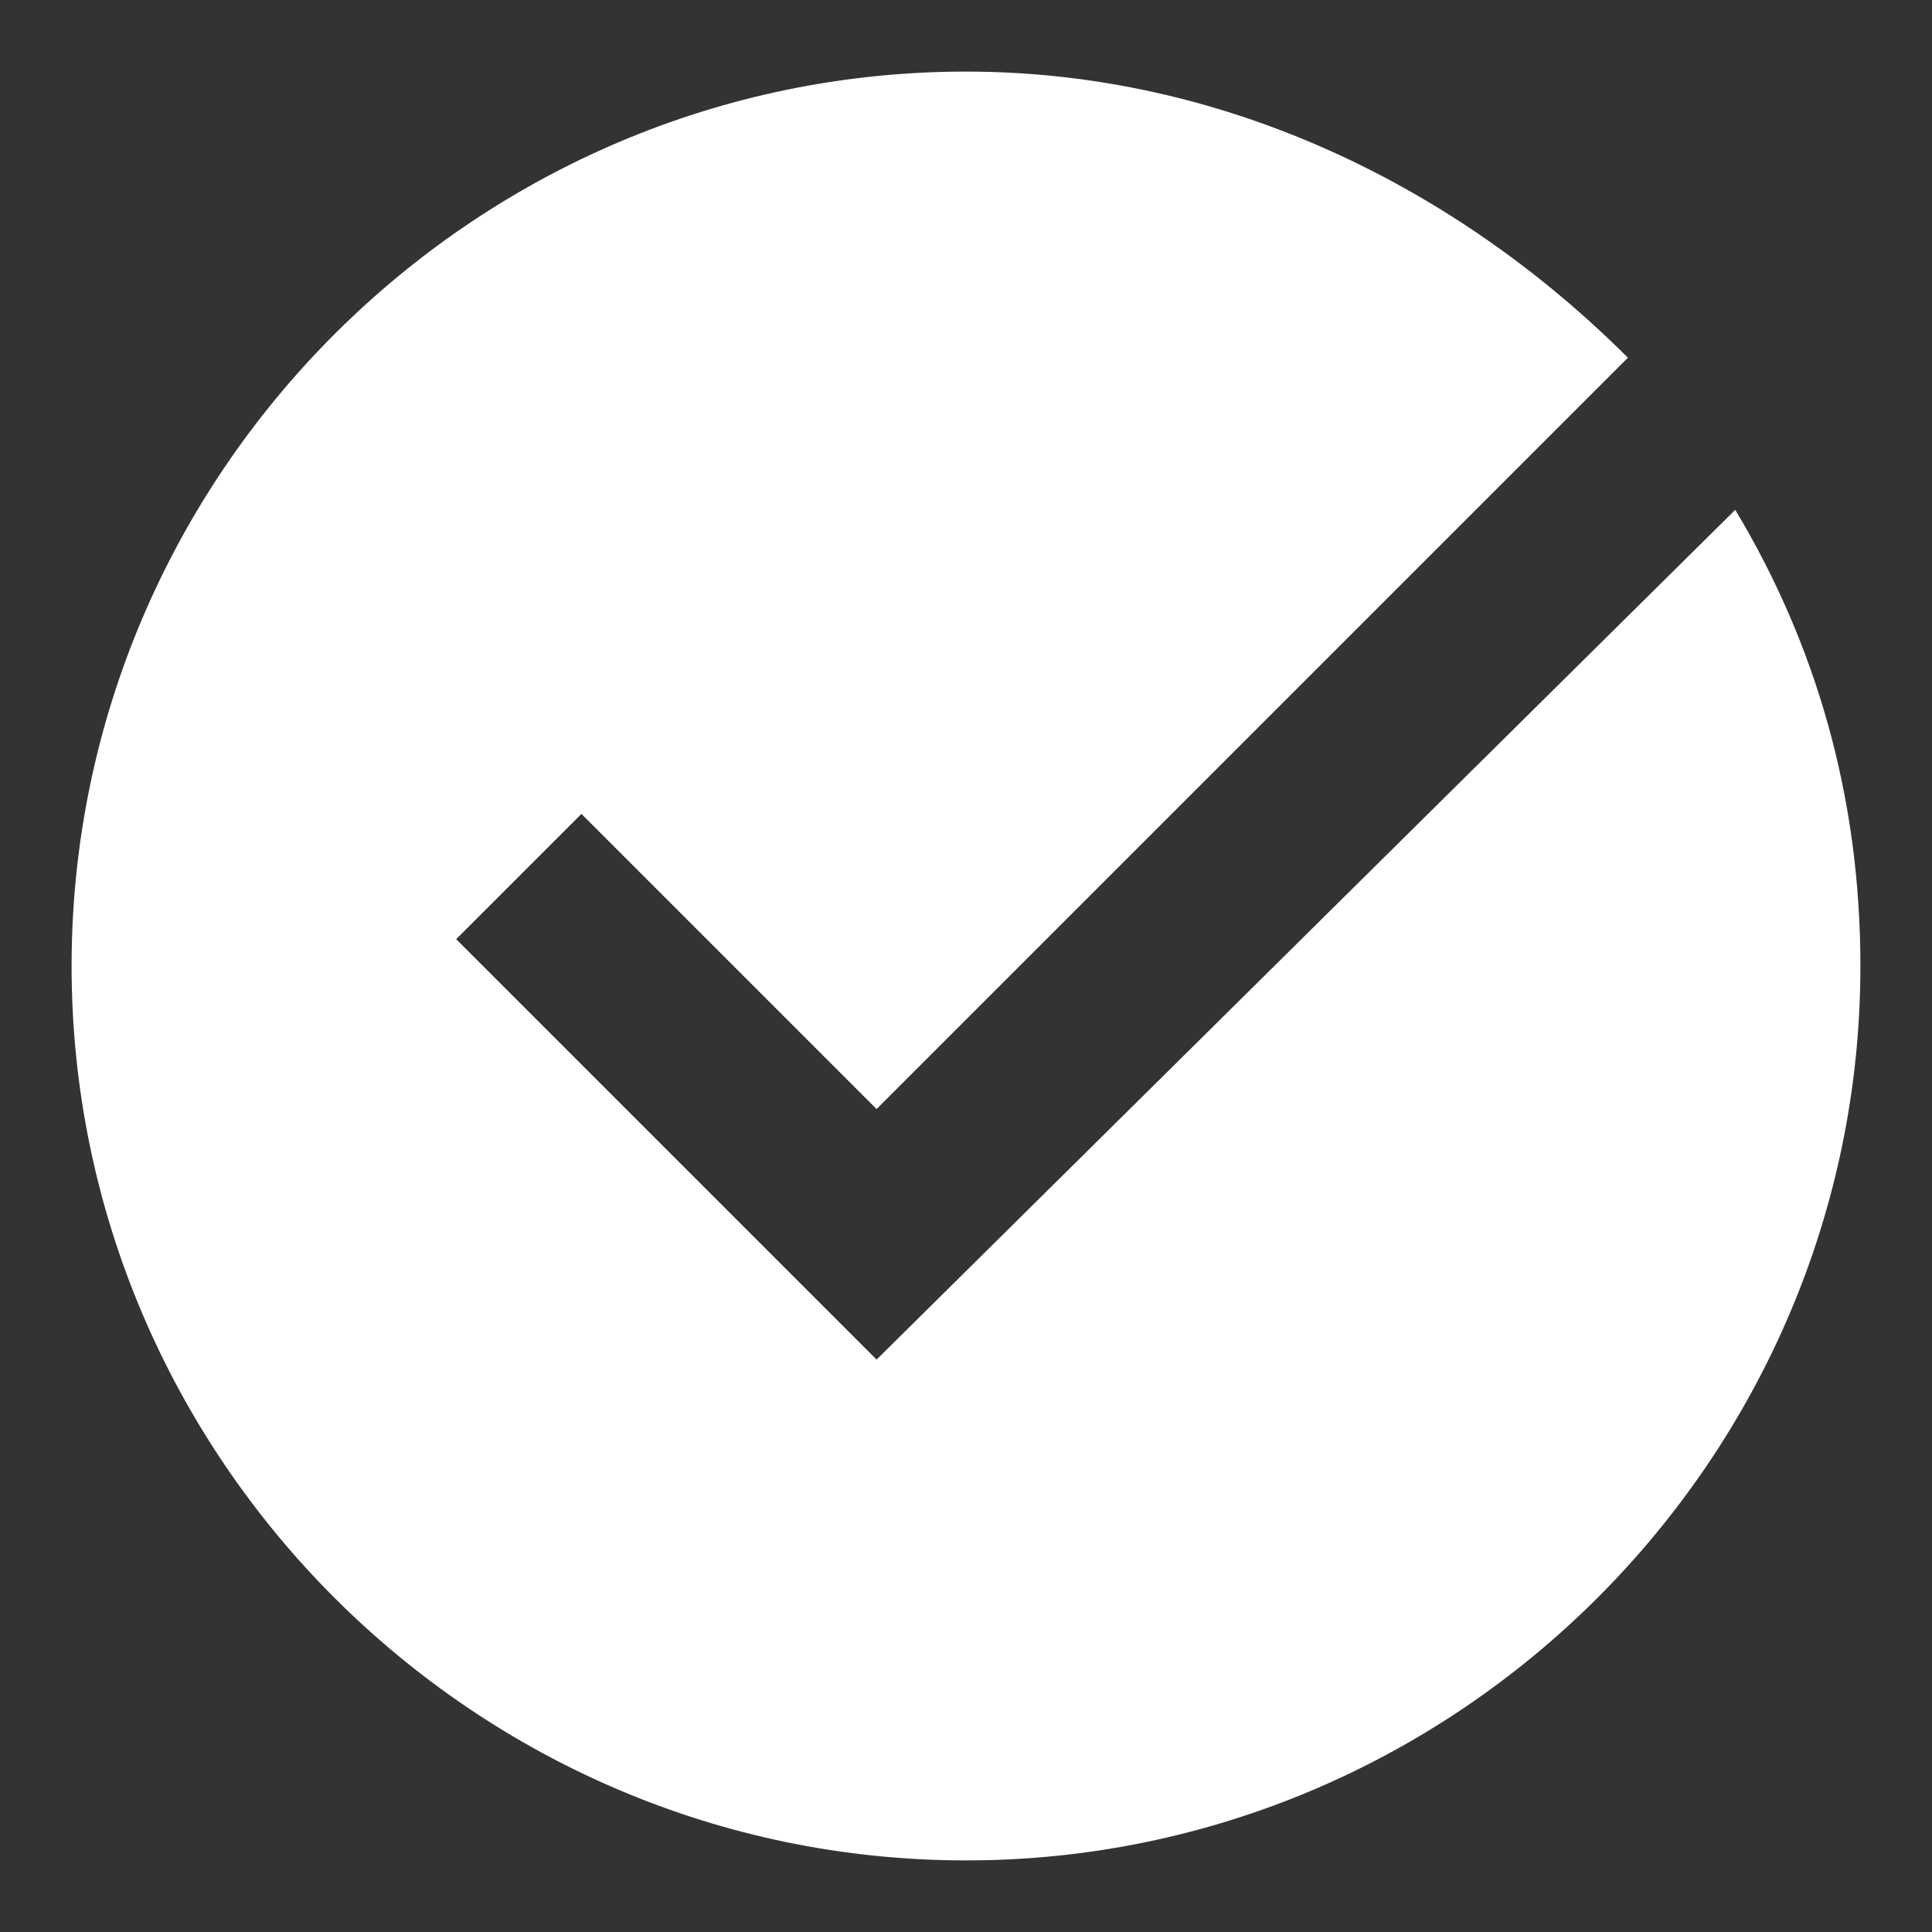 <svg width="18" height="18" viewBox="0 0 18 18" fill="none" xmlns="http://www.w3.org/2000/svg">
<rect x="0" y="0" width="18" height="18" fill="#333333" stroke="none"/>
<path d="M8.167 12.667L4.25 8.75L5.417 7.583L8.167 10.333L15.167 3.333C13.583 1.75 11.417 0.667 9 0.667C4.417 0.667 0.667 4.417 0.667 9C0.667 13.583 4.417 17.333 9 17.333C13.583 17.333 17.333 13.583 17.333 9C17.333 7.417 16.917 6 16.167 4.75L8.167 12.667Z" fill="white"/>
</svg>
